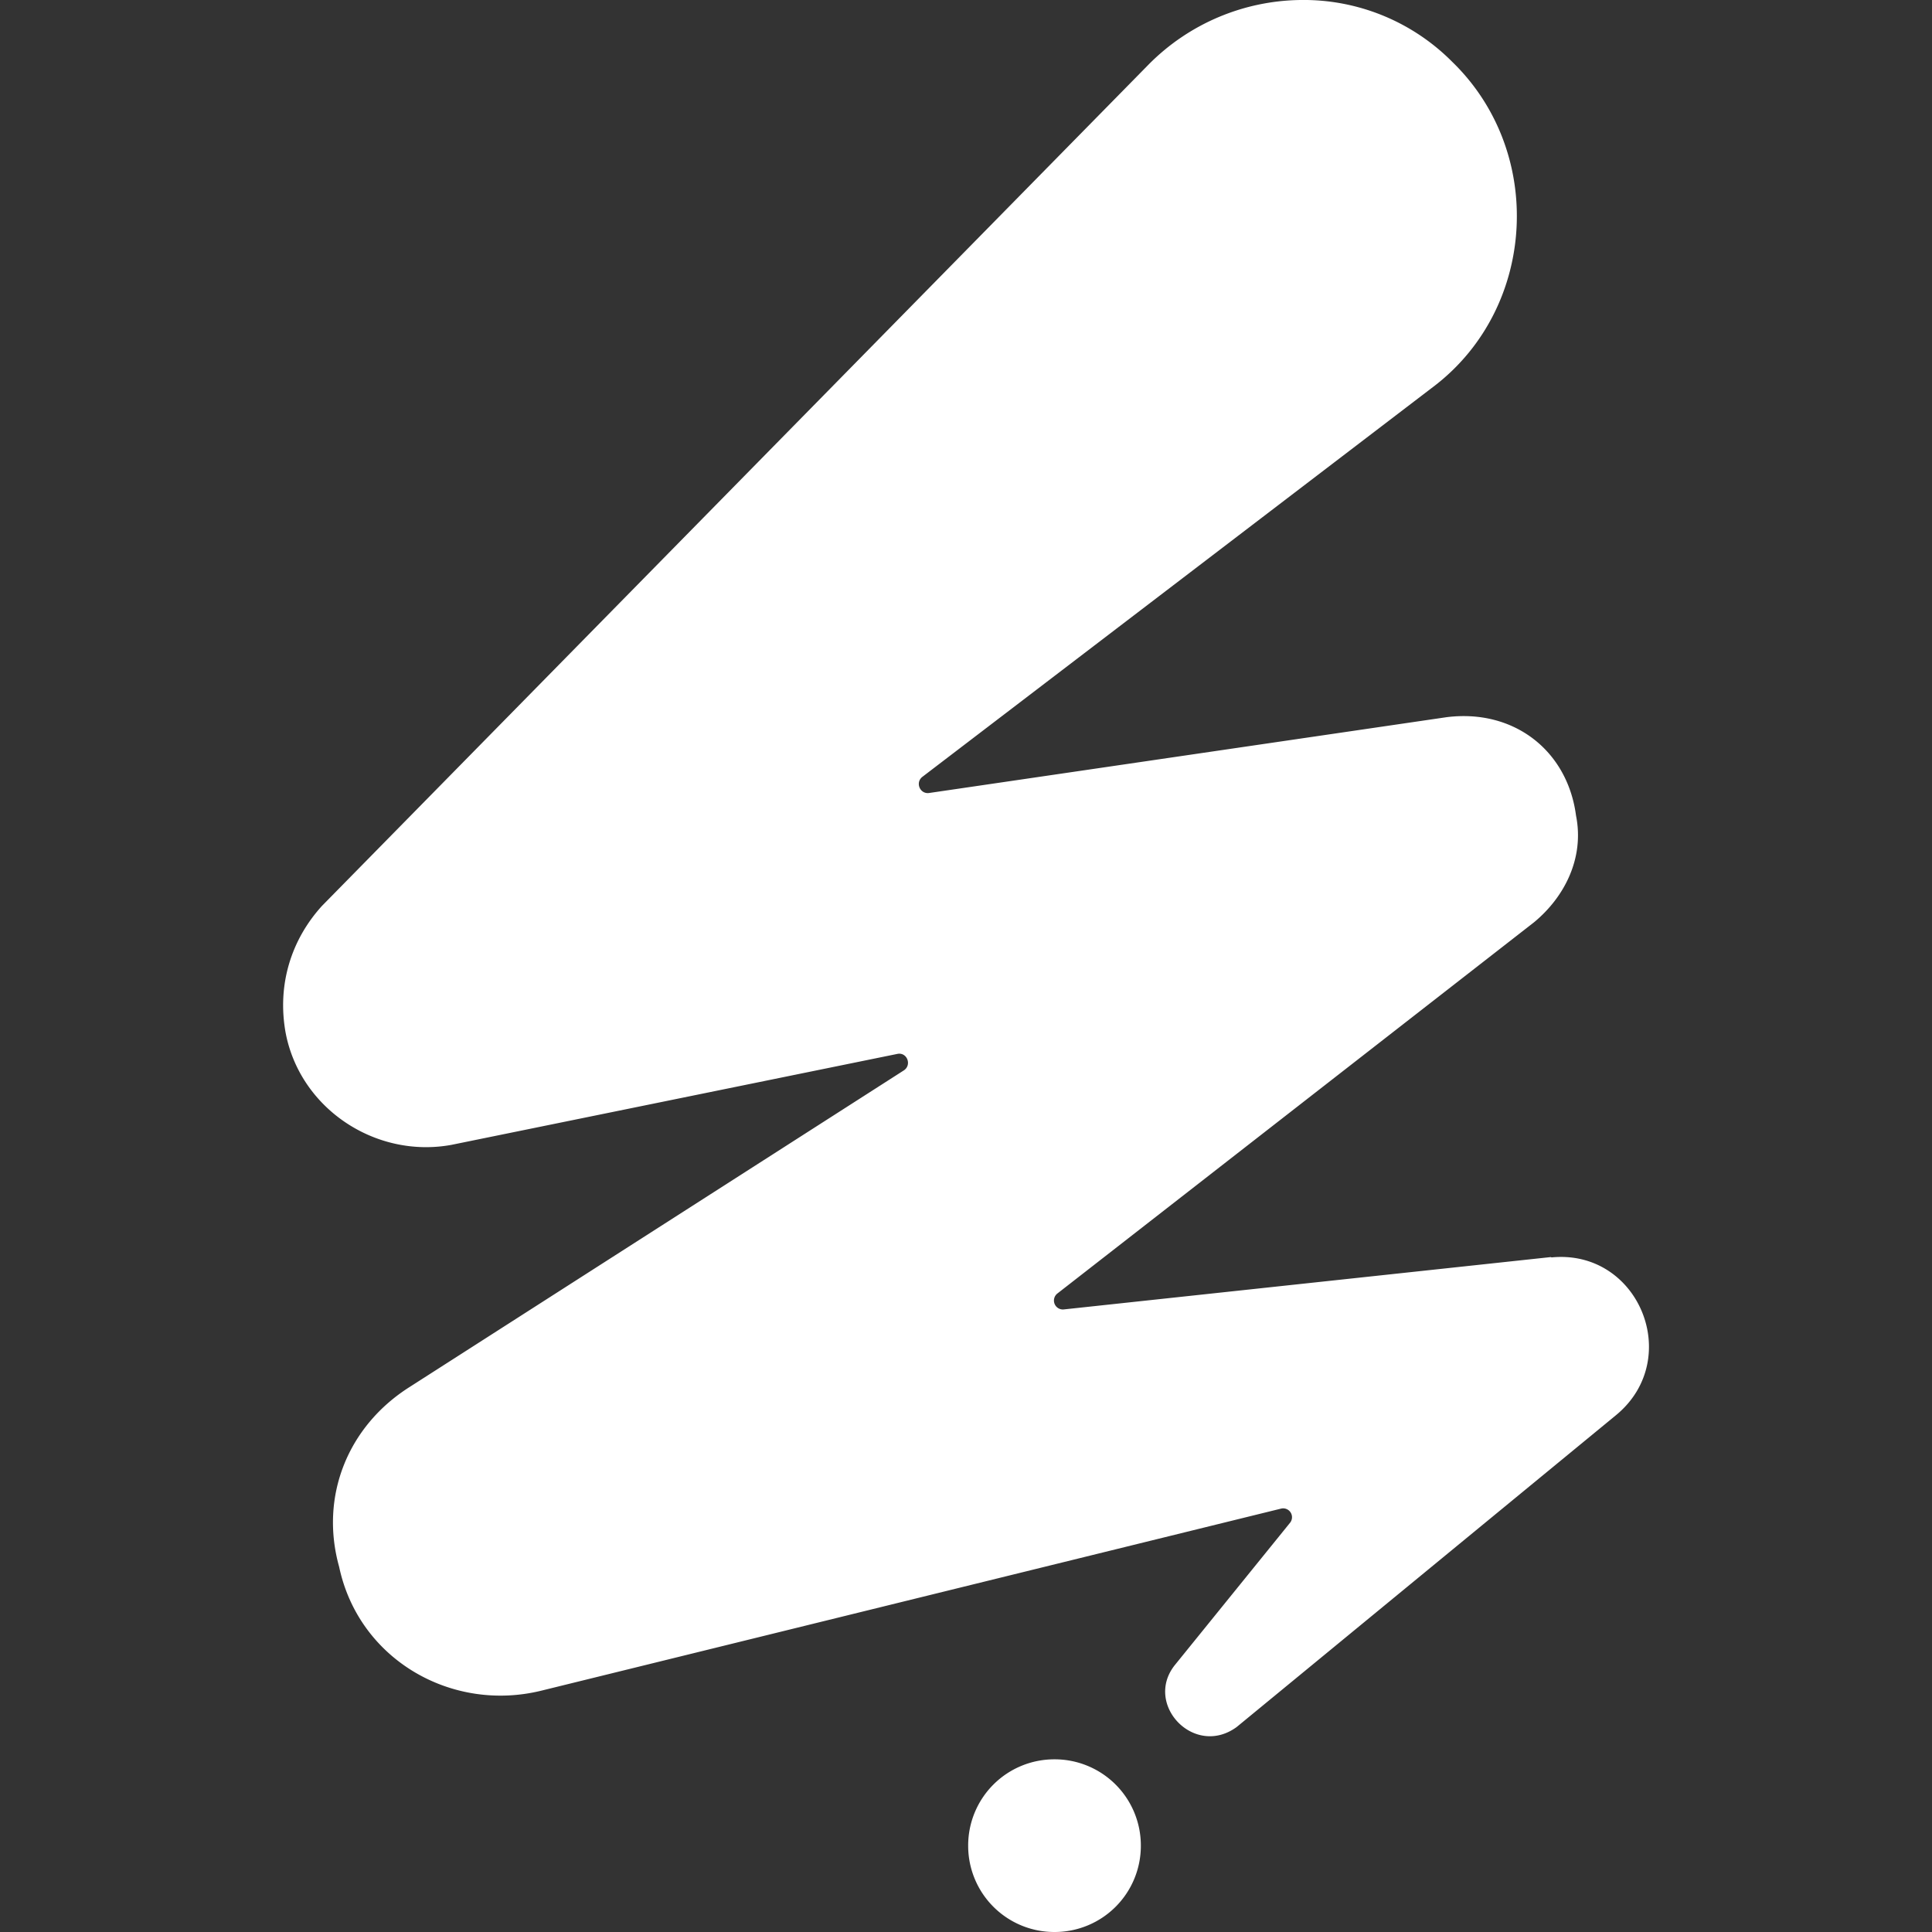 <svg role="img" viewBox="0 0 24 24" xmlns="http://www.w3.org/2000/svg"><rect x="0" y="0" width="24" height="24" fill="#333333" stroke="none"/><title>Envato</title><path fill="white" d="M16.156 0a2.7 2.7 0 0 0-1.886.8L4 11.253c-.382.42-.558.978-.453 1.57.176.945 1.116 1.571 2.06 1.399l5.54-1.13c.12-.025.183.136.082.204L5.088 17.23c-.769.487-1.119 1.36-.875 2.234.244 1.151 1.398 1.814 2.516 1.537l9.183-2.26a.11.11 0 0 1 .113.176l-1.433 1.77c-.383.487.244 1.15.77.767l4.716-3.877c.84-.697.281-2.062-.803-1.957l-.011-.004-6.047.65a.111.111 0 0 1-.08-.199l5.918-4.609c.382-.315.628-.801.523-1.326-.105-.803-.767-1.328-1.607-1.223l-6.43.942c-.112.015-.174-.128-.084-.2l6.375-4.867c1.256-.978 1.36-2.898.209-4.015A2.6 2.6 0 0 0 16.156 0M13.1 21.855a1.07 1.07 0 0 0-1.073 1.073A1.07 1.07 0 0 0 13.1 24a1.07 1.07 0 0 0 1.072-1.072 1.07 1.07 0 0 0-1.072-1.073"/></svg>